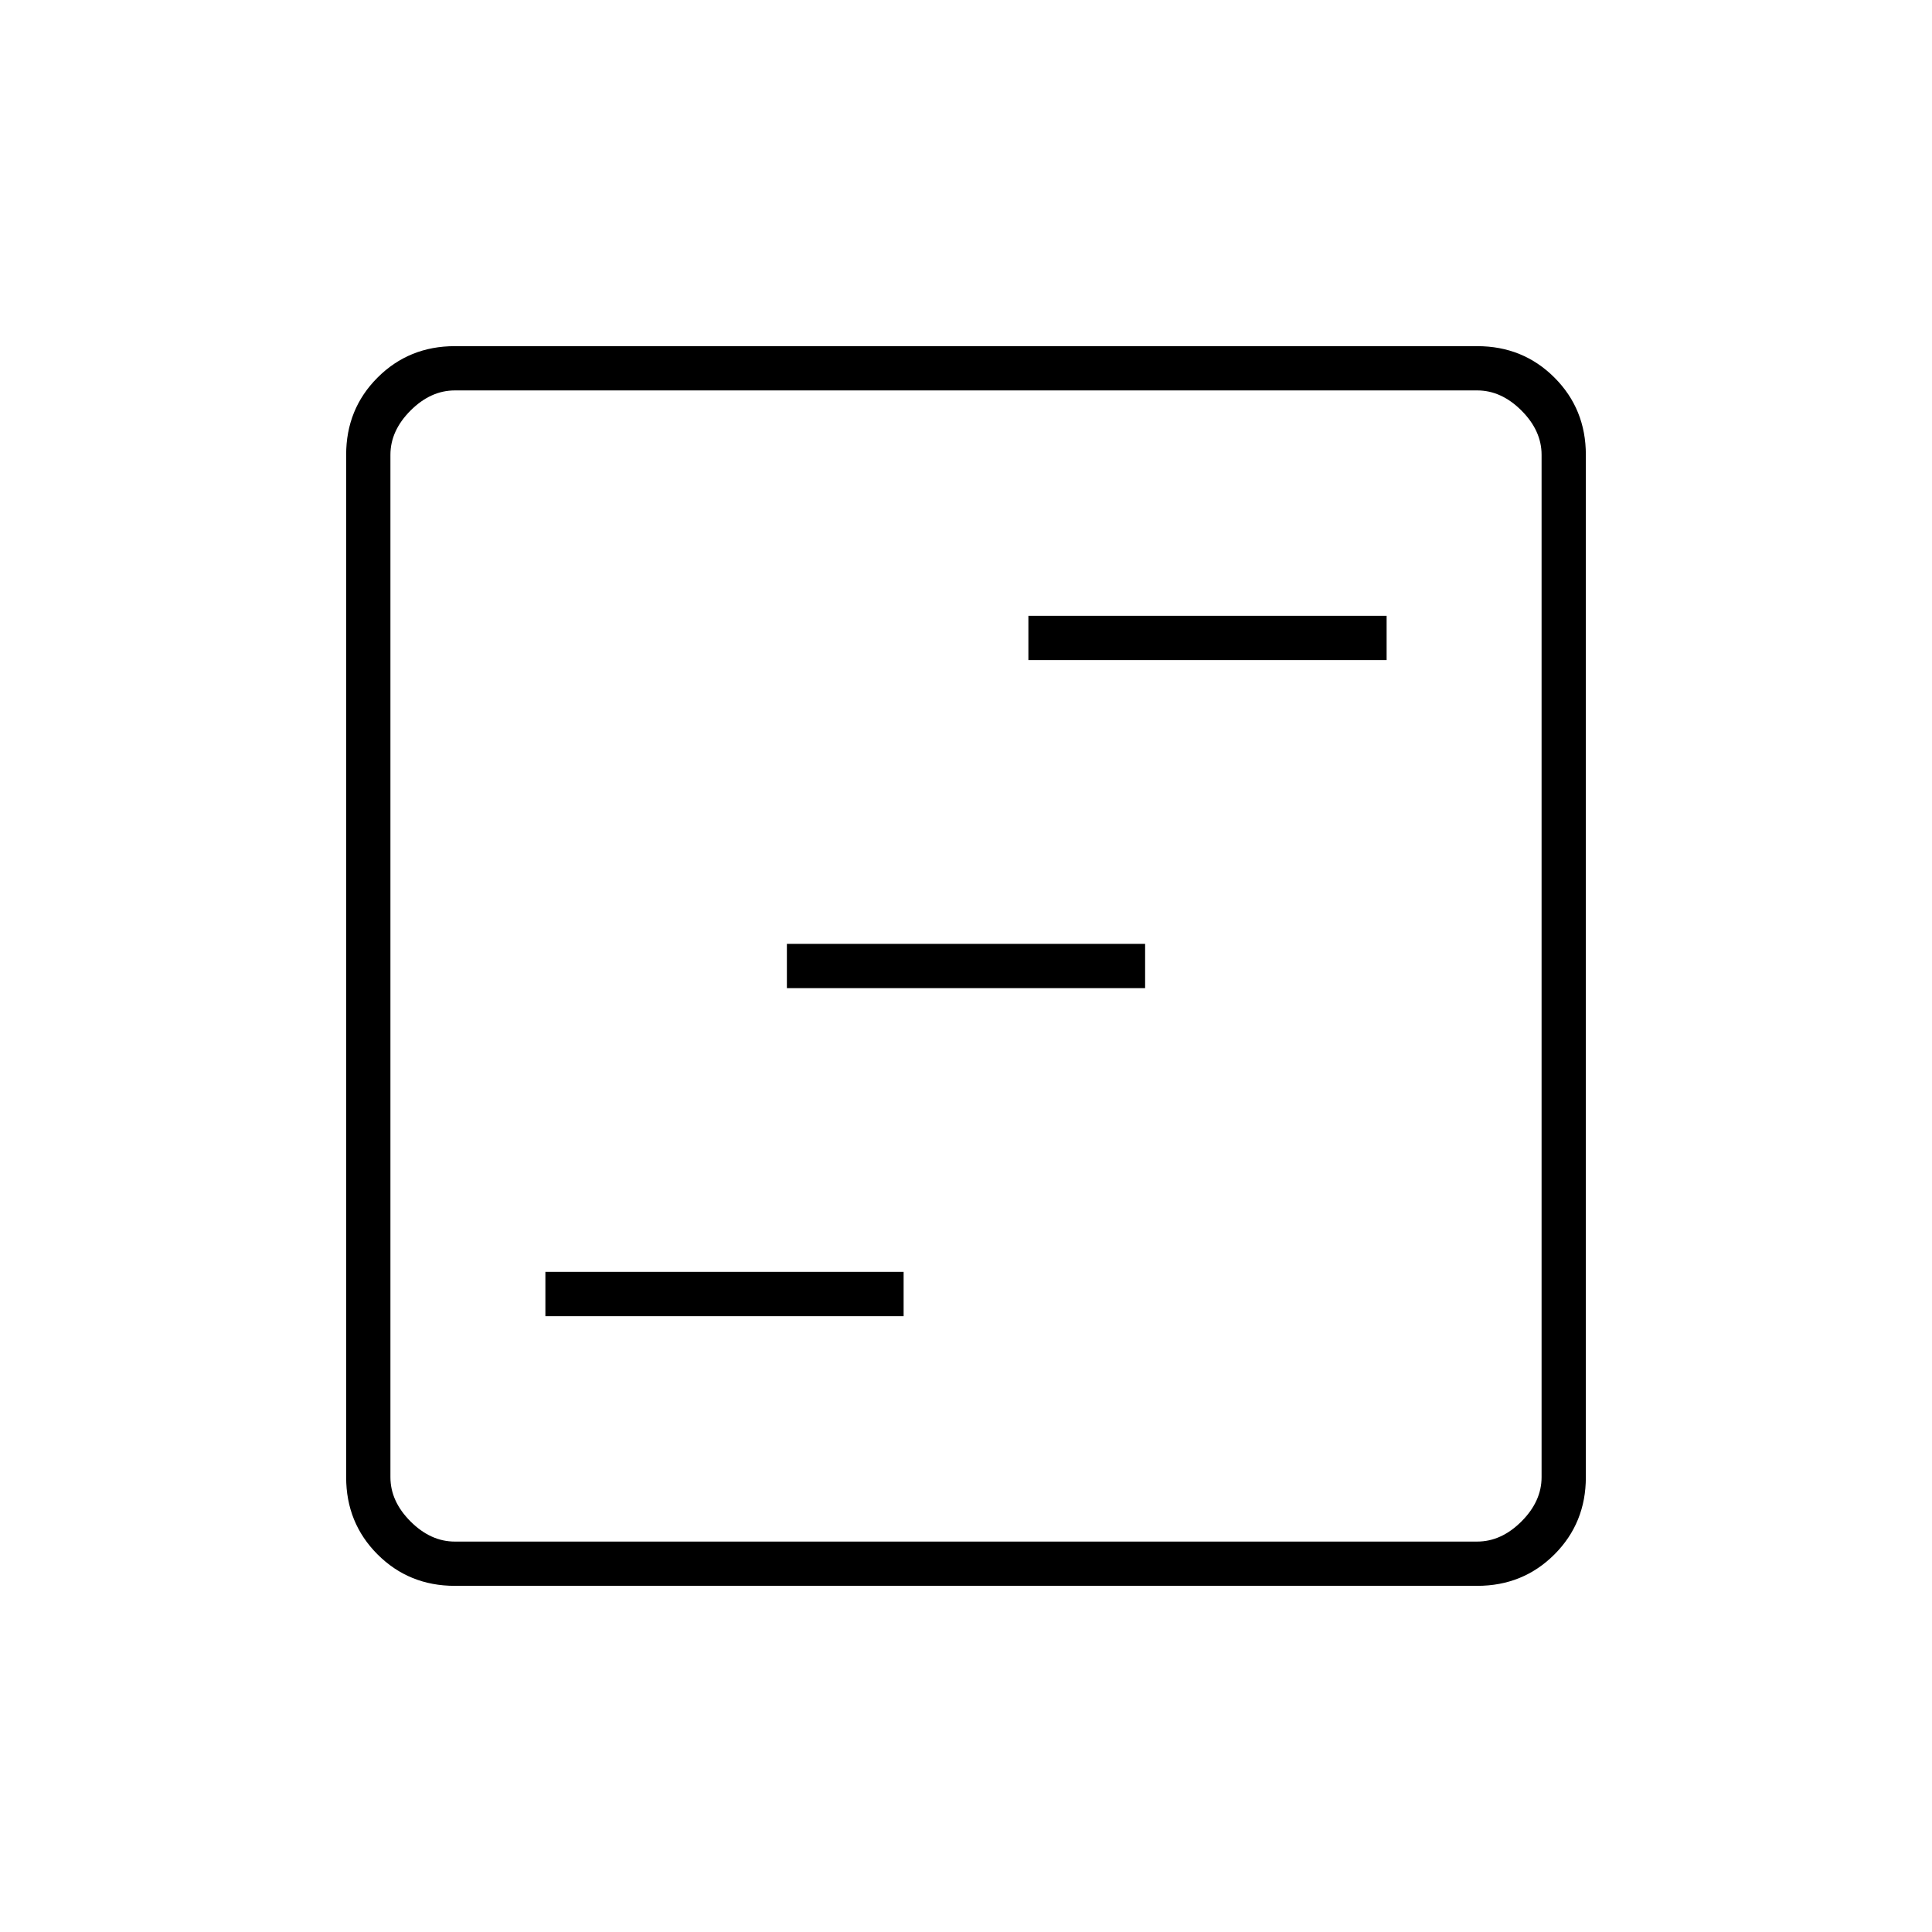 <svg xmlns="http://www.w3.org/2000/svg" width="48" height="48" viewBox="0 -960 960 960"><path d="M271-306h178v-22H271v22Zm120-163h178v-22H391v22Zm120-163h178v-22H511v22ZM226-172q-22.77 0-38.39-15.61Q172-203.23 172-226v-508q0-22.78 15.61-38.39Q203.23-788 226-788h508q22.78 0 38.39 15.61T788-734v508q0 22.77-15.61 38.39Q756.78-172 734-172H226Zm0-22h508q12 0 22-10t10-22v-508q0-12-10-22t-22-10H226q-12 0-22 10t-10 22v508q0 12 10 22t22 10Zm-32-572v572-572Z"/></svg>
